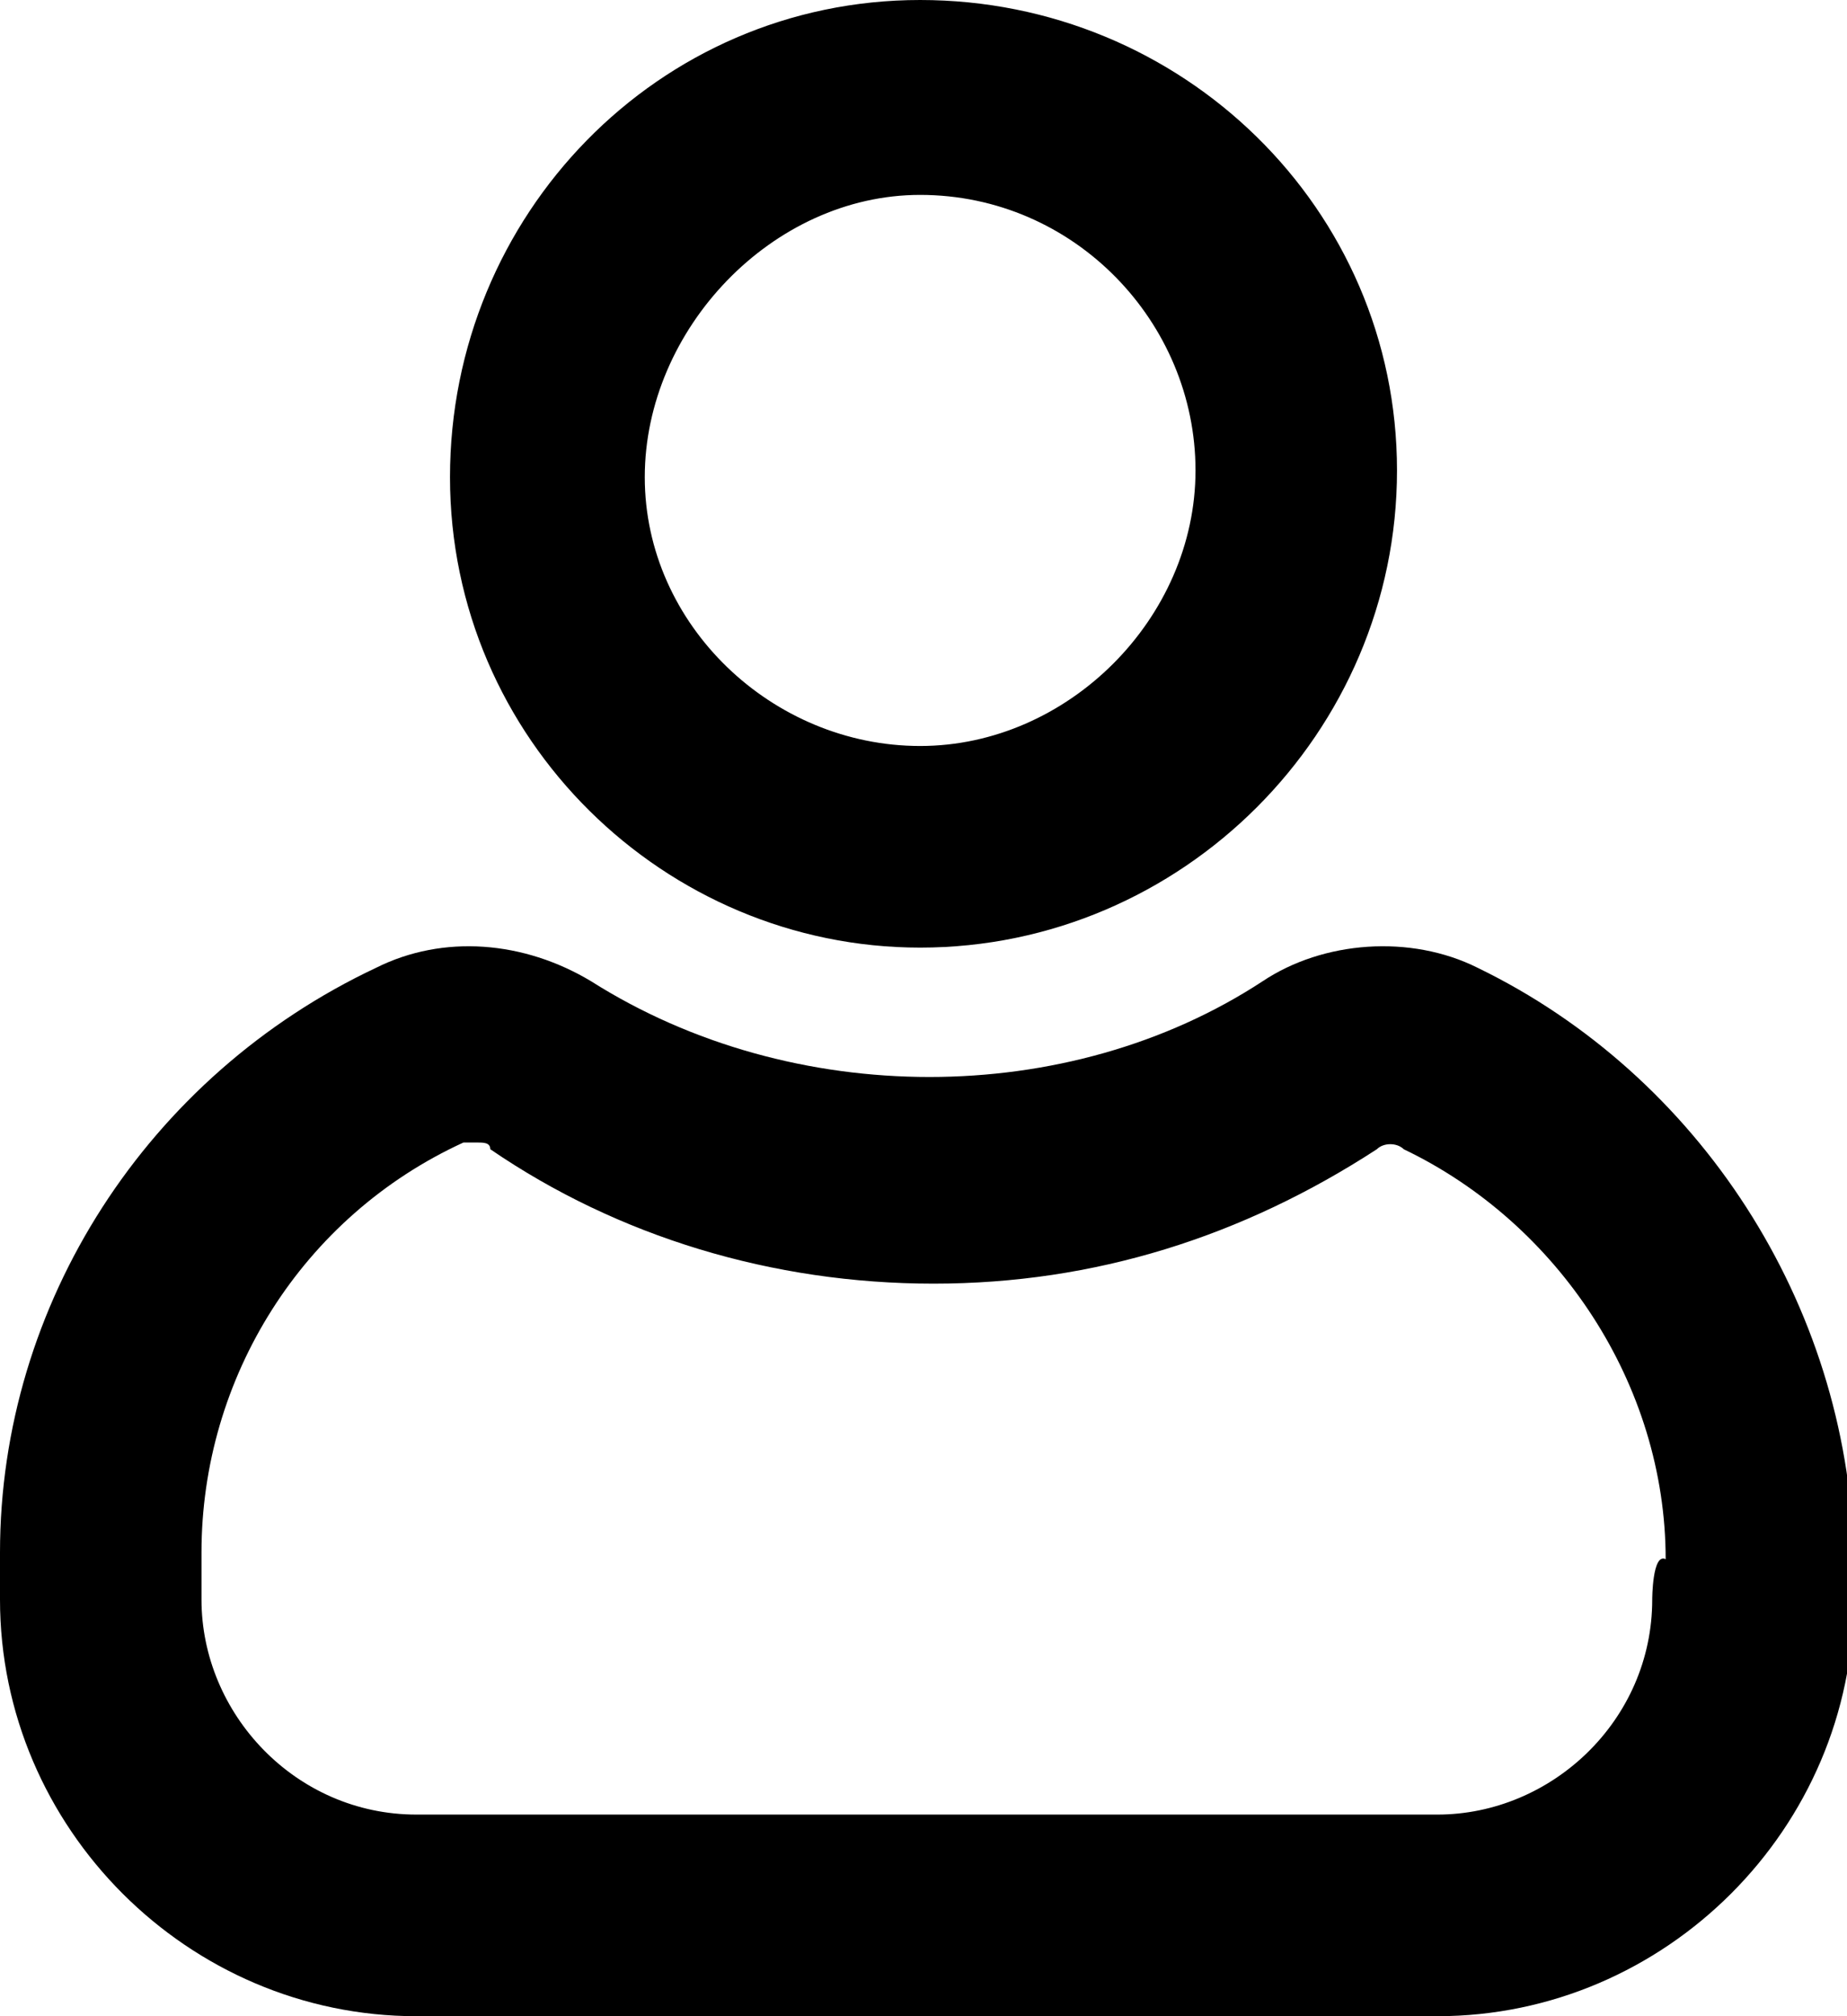 <?xml version="1.0" encoding="utf-8"?>
<!-- Generator: Adobe Illustrator 24.1.2, SVG Export Plug-In . SVG Version: 6.00 Build 0)  -->
<svg version="1.1" id="Layer_1" xmlns="http://www.w3.org/2000/svg" xmlns:xlink="http://www.w3.org/1999/xlink" x="0px" y="0px"
	 viewBox="0 0 27.5 30" style="enable-background:new 0 0 27.5 30;" xml:space="preserve">
<g>
	<path d="M22,14.4c-1-0.5-2.3-0.4-3.2,0.2c-2.9,1.9-7,1.9-10,0c-1-0.6-2.2-0.7-3.2-0.2C2.2,16,0,19.4,0,23.1v0.7
		C0,27.2,2.8,30,6.2,30h15.2c3.4,0,6.2-2.8,6.2-6.2v-0.7C27.5,19.4,25.3,16,22,14.4z M24.6,23.8c0,1.8-1.5,3.2-3.2,3.2H6.2
		c-1.8,0-3.2-1.5-3.2-3.2v-0.7c0-2.6,1.5-5,3.9-6.1c0.1,0,0.1,0,0.2,0c0.1,0,0.2,0,0.2,0.1c1.9,1.3,4.2,2,6.6,2c2.4,0,4.6-0.7,6.6-2
		c0.1-0.1,0.3-0.1,0.4,0c2.3,1.1,3.9,3.5,3.9,6.1C24.6,23.1,24.6,23.8,24.6,23.8z"/>
	<path d="M13.7,14.1c3.9,0,7.1-3.2,7.1-7.1S17.6,0,13.7,0S6.7,3.2,6.7,7.1S9.9,14.1,13.7,14.1z M13.7,2.9c2.3,0,4.1,1.9,4.1,4.1
		s-1.9,4.1-4.1,4.1S9.6,9.3,9.6,7.1S11.5,2.9,13.7,2.9z"/>
</g>
</svg>
